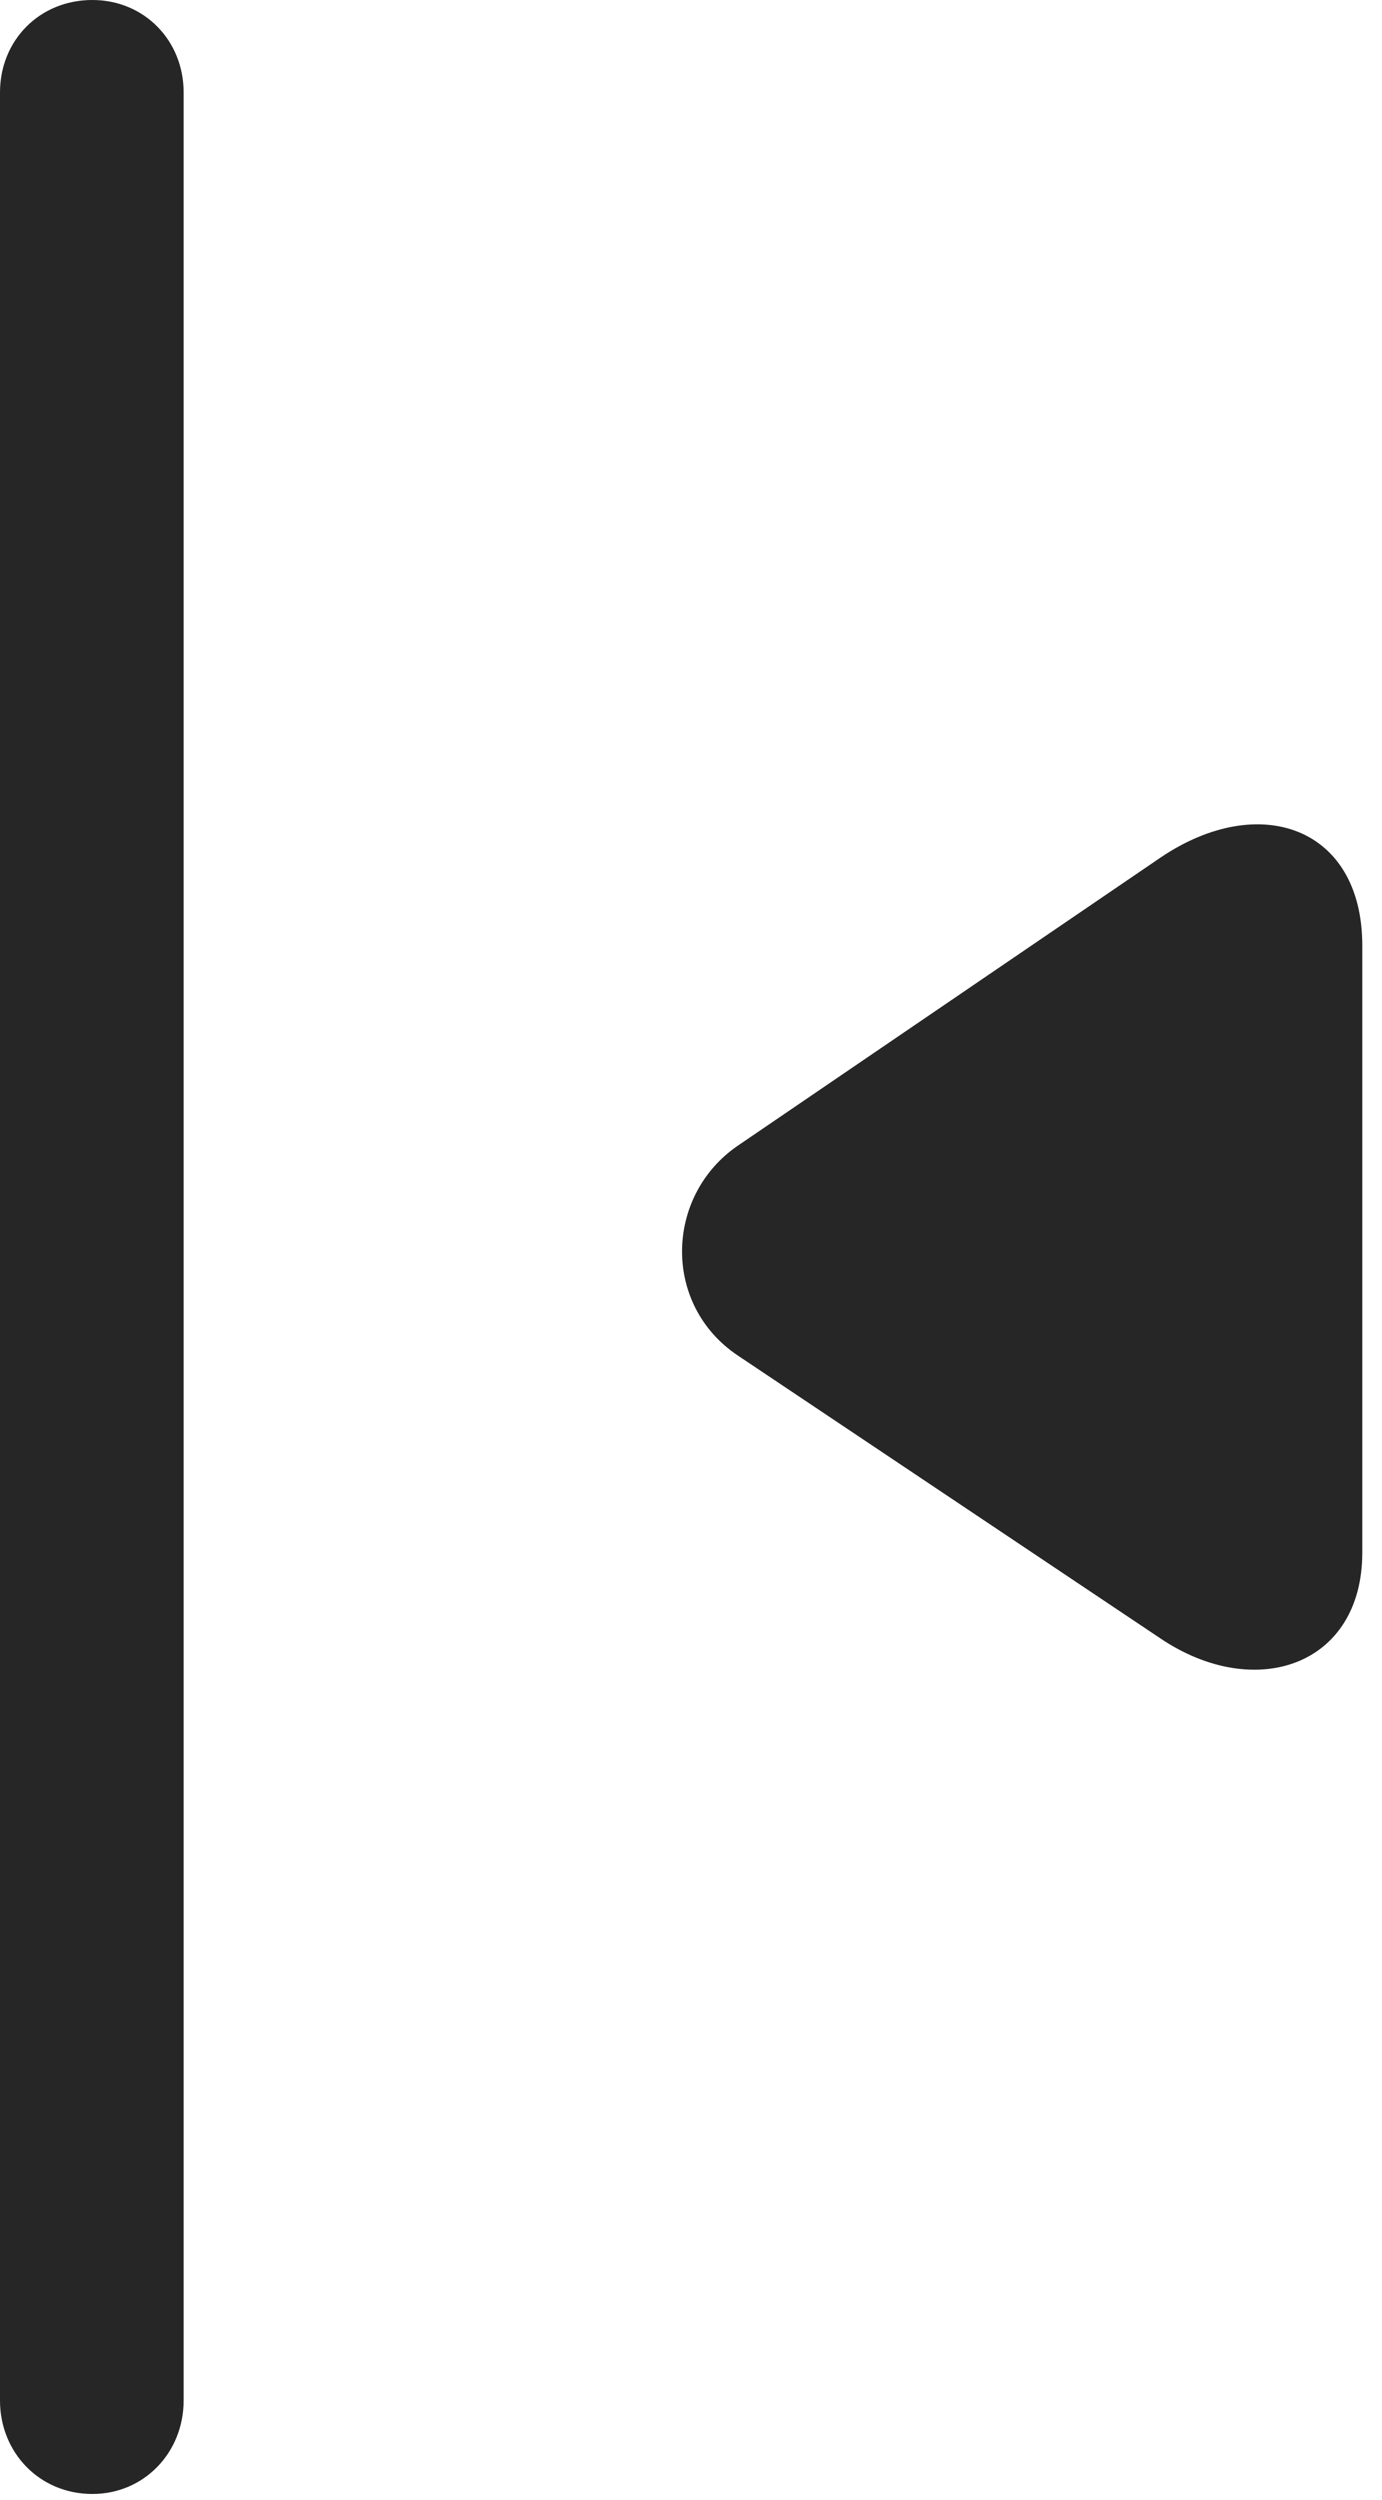 <?xml version="1.0" encoding="UTF-8"?>
<!--Generator: Apple Native CoreSVG 326-->
<!DOCTYPE svg
PUBLIC "-//W3C//DTD SVG 1.1//EN"
       "http://www.w3.org/Graphics/SVG/1.1/DTD/svg11.dtd">
<svg version="1.1" xmlns="http://www.w3.org/2000/svg" xmlns:xlink="http://www.w3.org/1999/xlink" viewBox="0 0 26.016 47.051">
 <g>
  <rect height="47.051" opacity="0" width="26.016" x="0" y="0"/>
  <path d="M1.738 46.934C2.715 46.934 3.457 46.152 3.457 45.176L3.457 1.738C3.457 0.762 2.715 0 1.738 0C0.742 0 0 0.762 0 1.738L0 45.176C0 46.152 0.742 46.934 1.738 46.934Z" fill="black" fill-opacity="0.85"/>
  <path d="M21.855 30.84C23.633 32.031 25.645 31.348 25.645 29.219L25.645 17.793C25.645 15.566 23.711 14.883 21.855 16.133L13.887 21.562C12.52 22.5 12.461 24.551 13.887 25.508Z" fill="black" fill-opacity="0.85"/>
 </g>
</svg>

